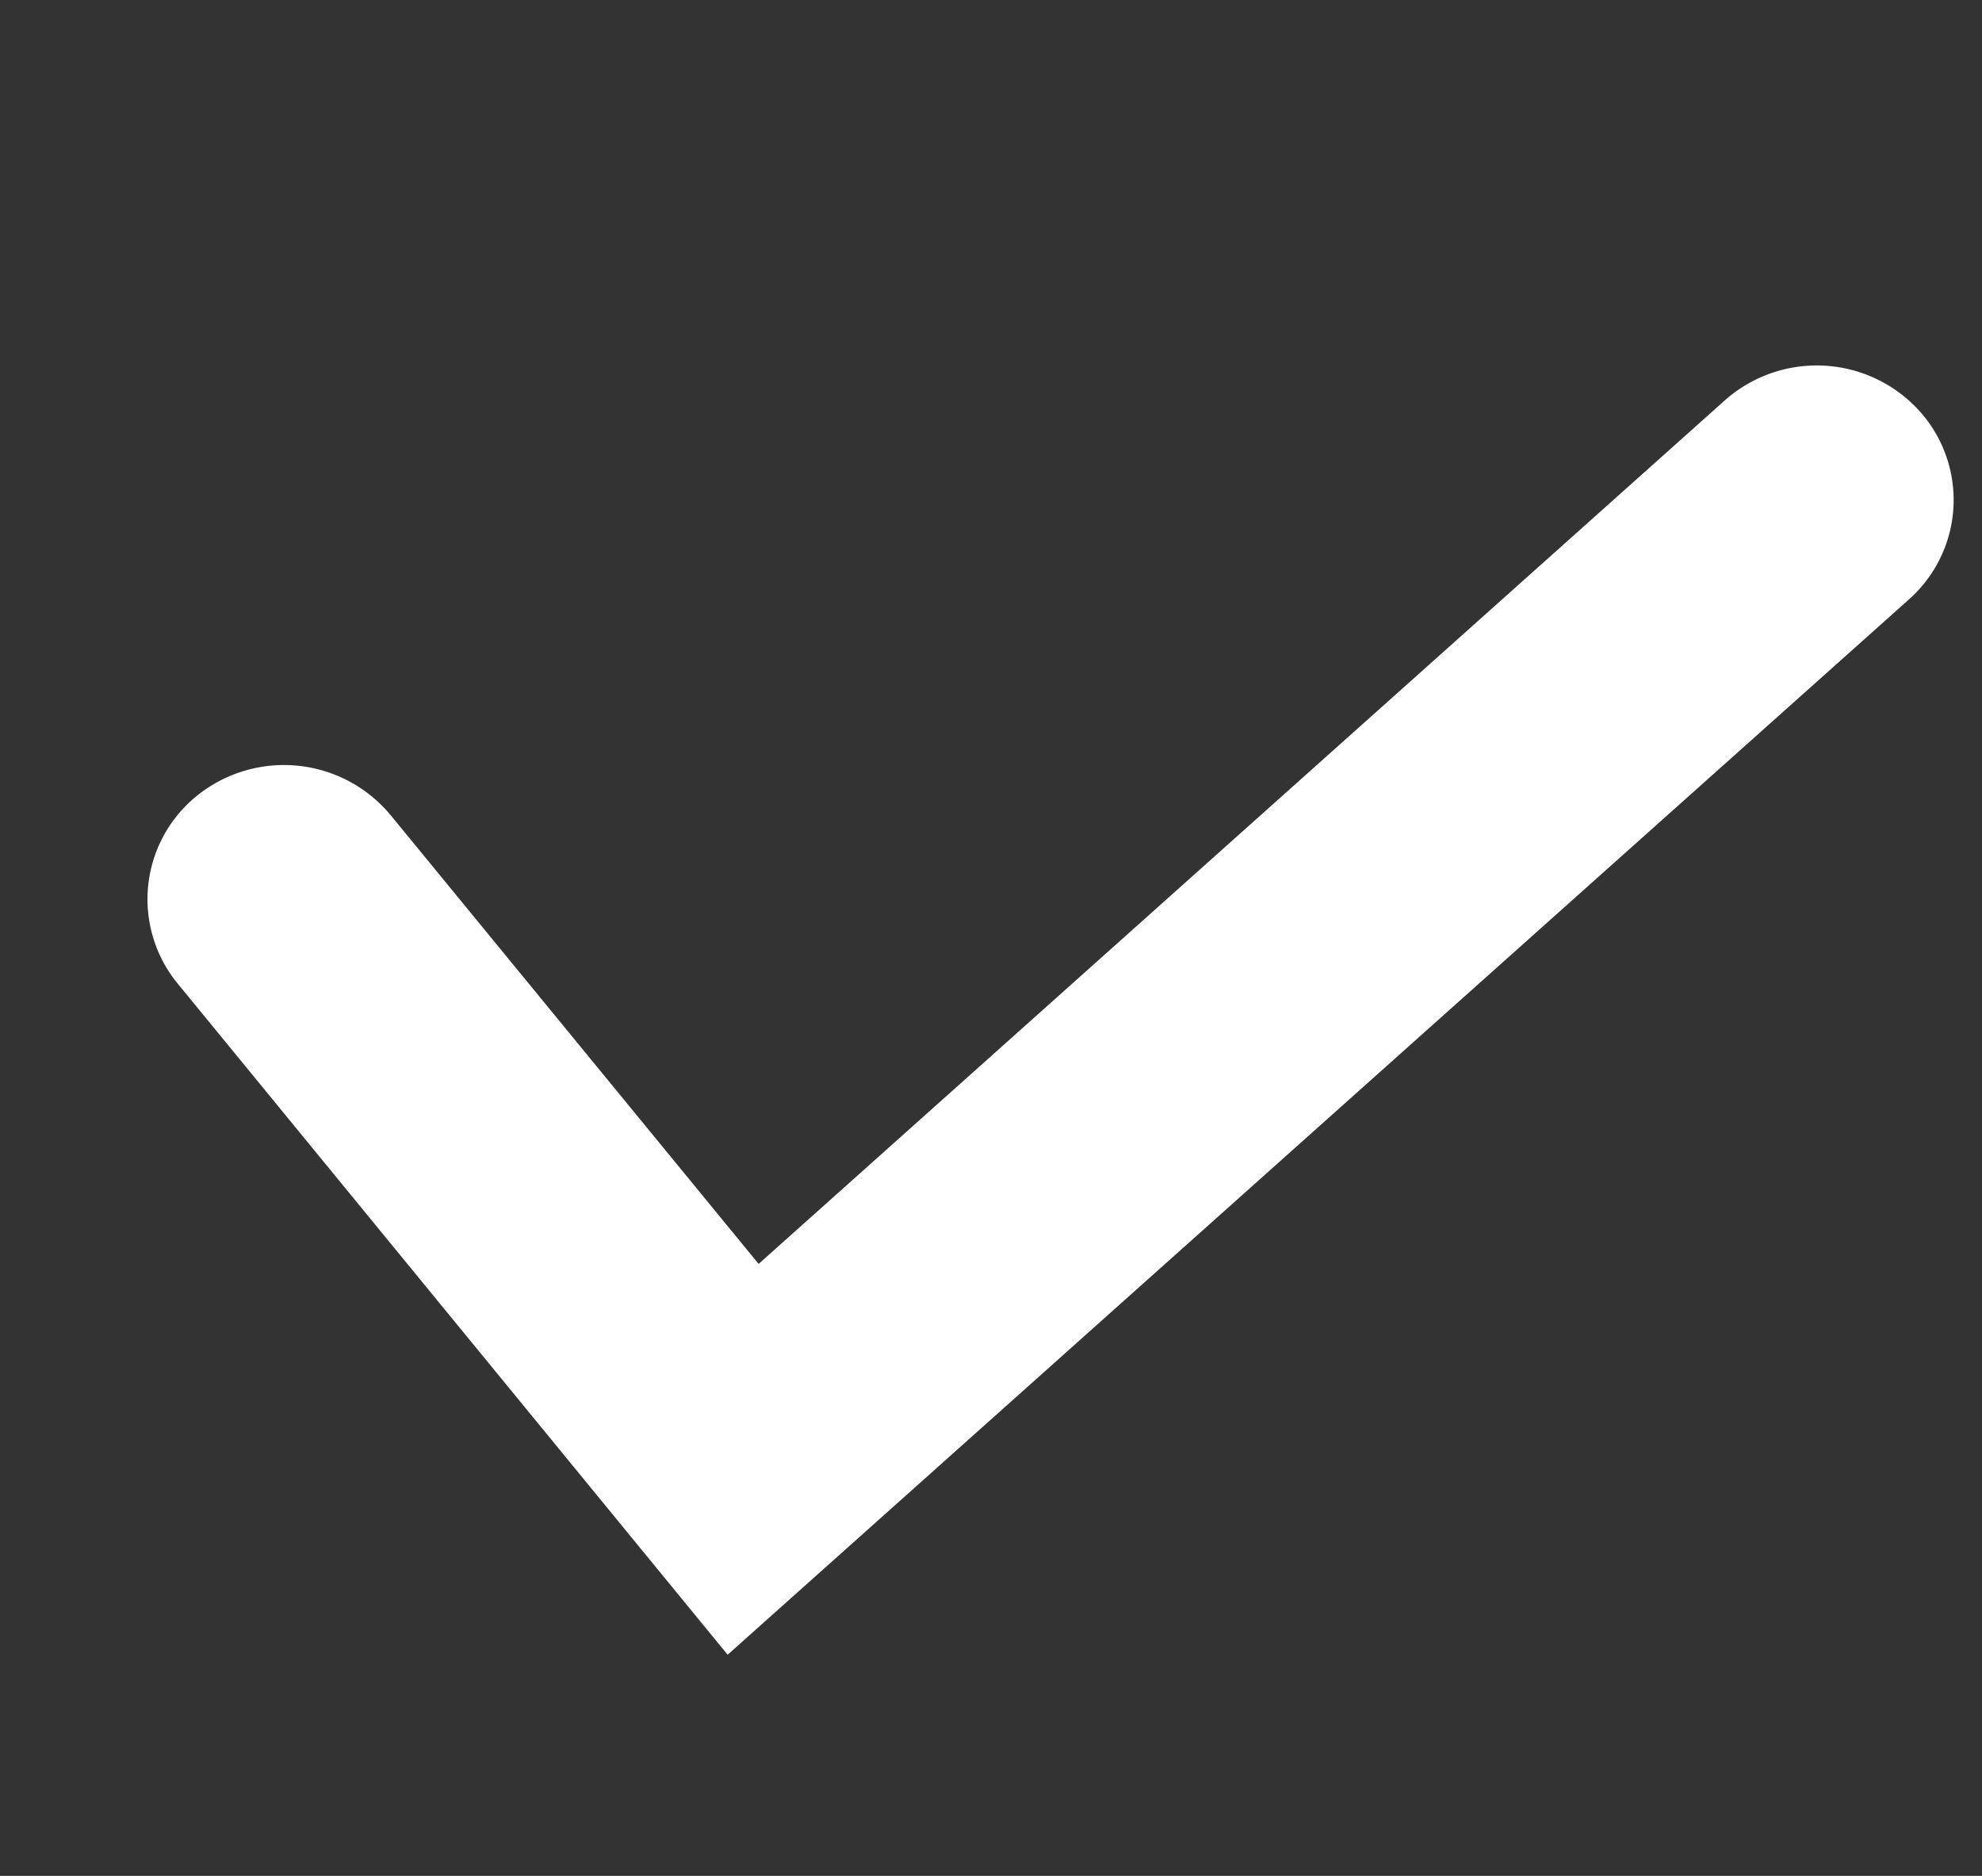 <svg xmlns="http://www.w3.org/2000/svg" viewBox="0 0 11.928 11.288">
    <rect x="0" y="0" width="11.928" height="11.288" fill="#333333" stroke="none"/>
    <path id="Path_566" data-name="Path 566" d="M4.507,9.127.317,6.008A.8.8,0,0,1,.164,4.876a.834.834,0,0,1,1.152-.161L4.119,6.8,8.5.357A.834.834,0,0,1,9.647.124a.8.8,0,0,1,.22,1.124Z" transform="translate(2.214 0.011) rotate(14)" fill="#ffffff"/>
</svg>